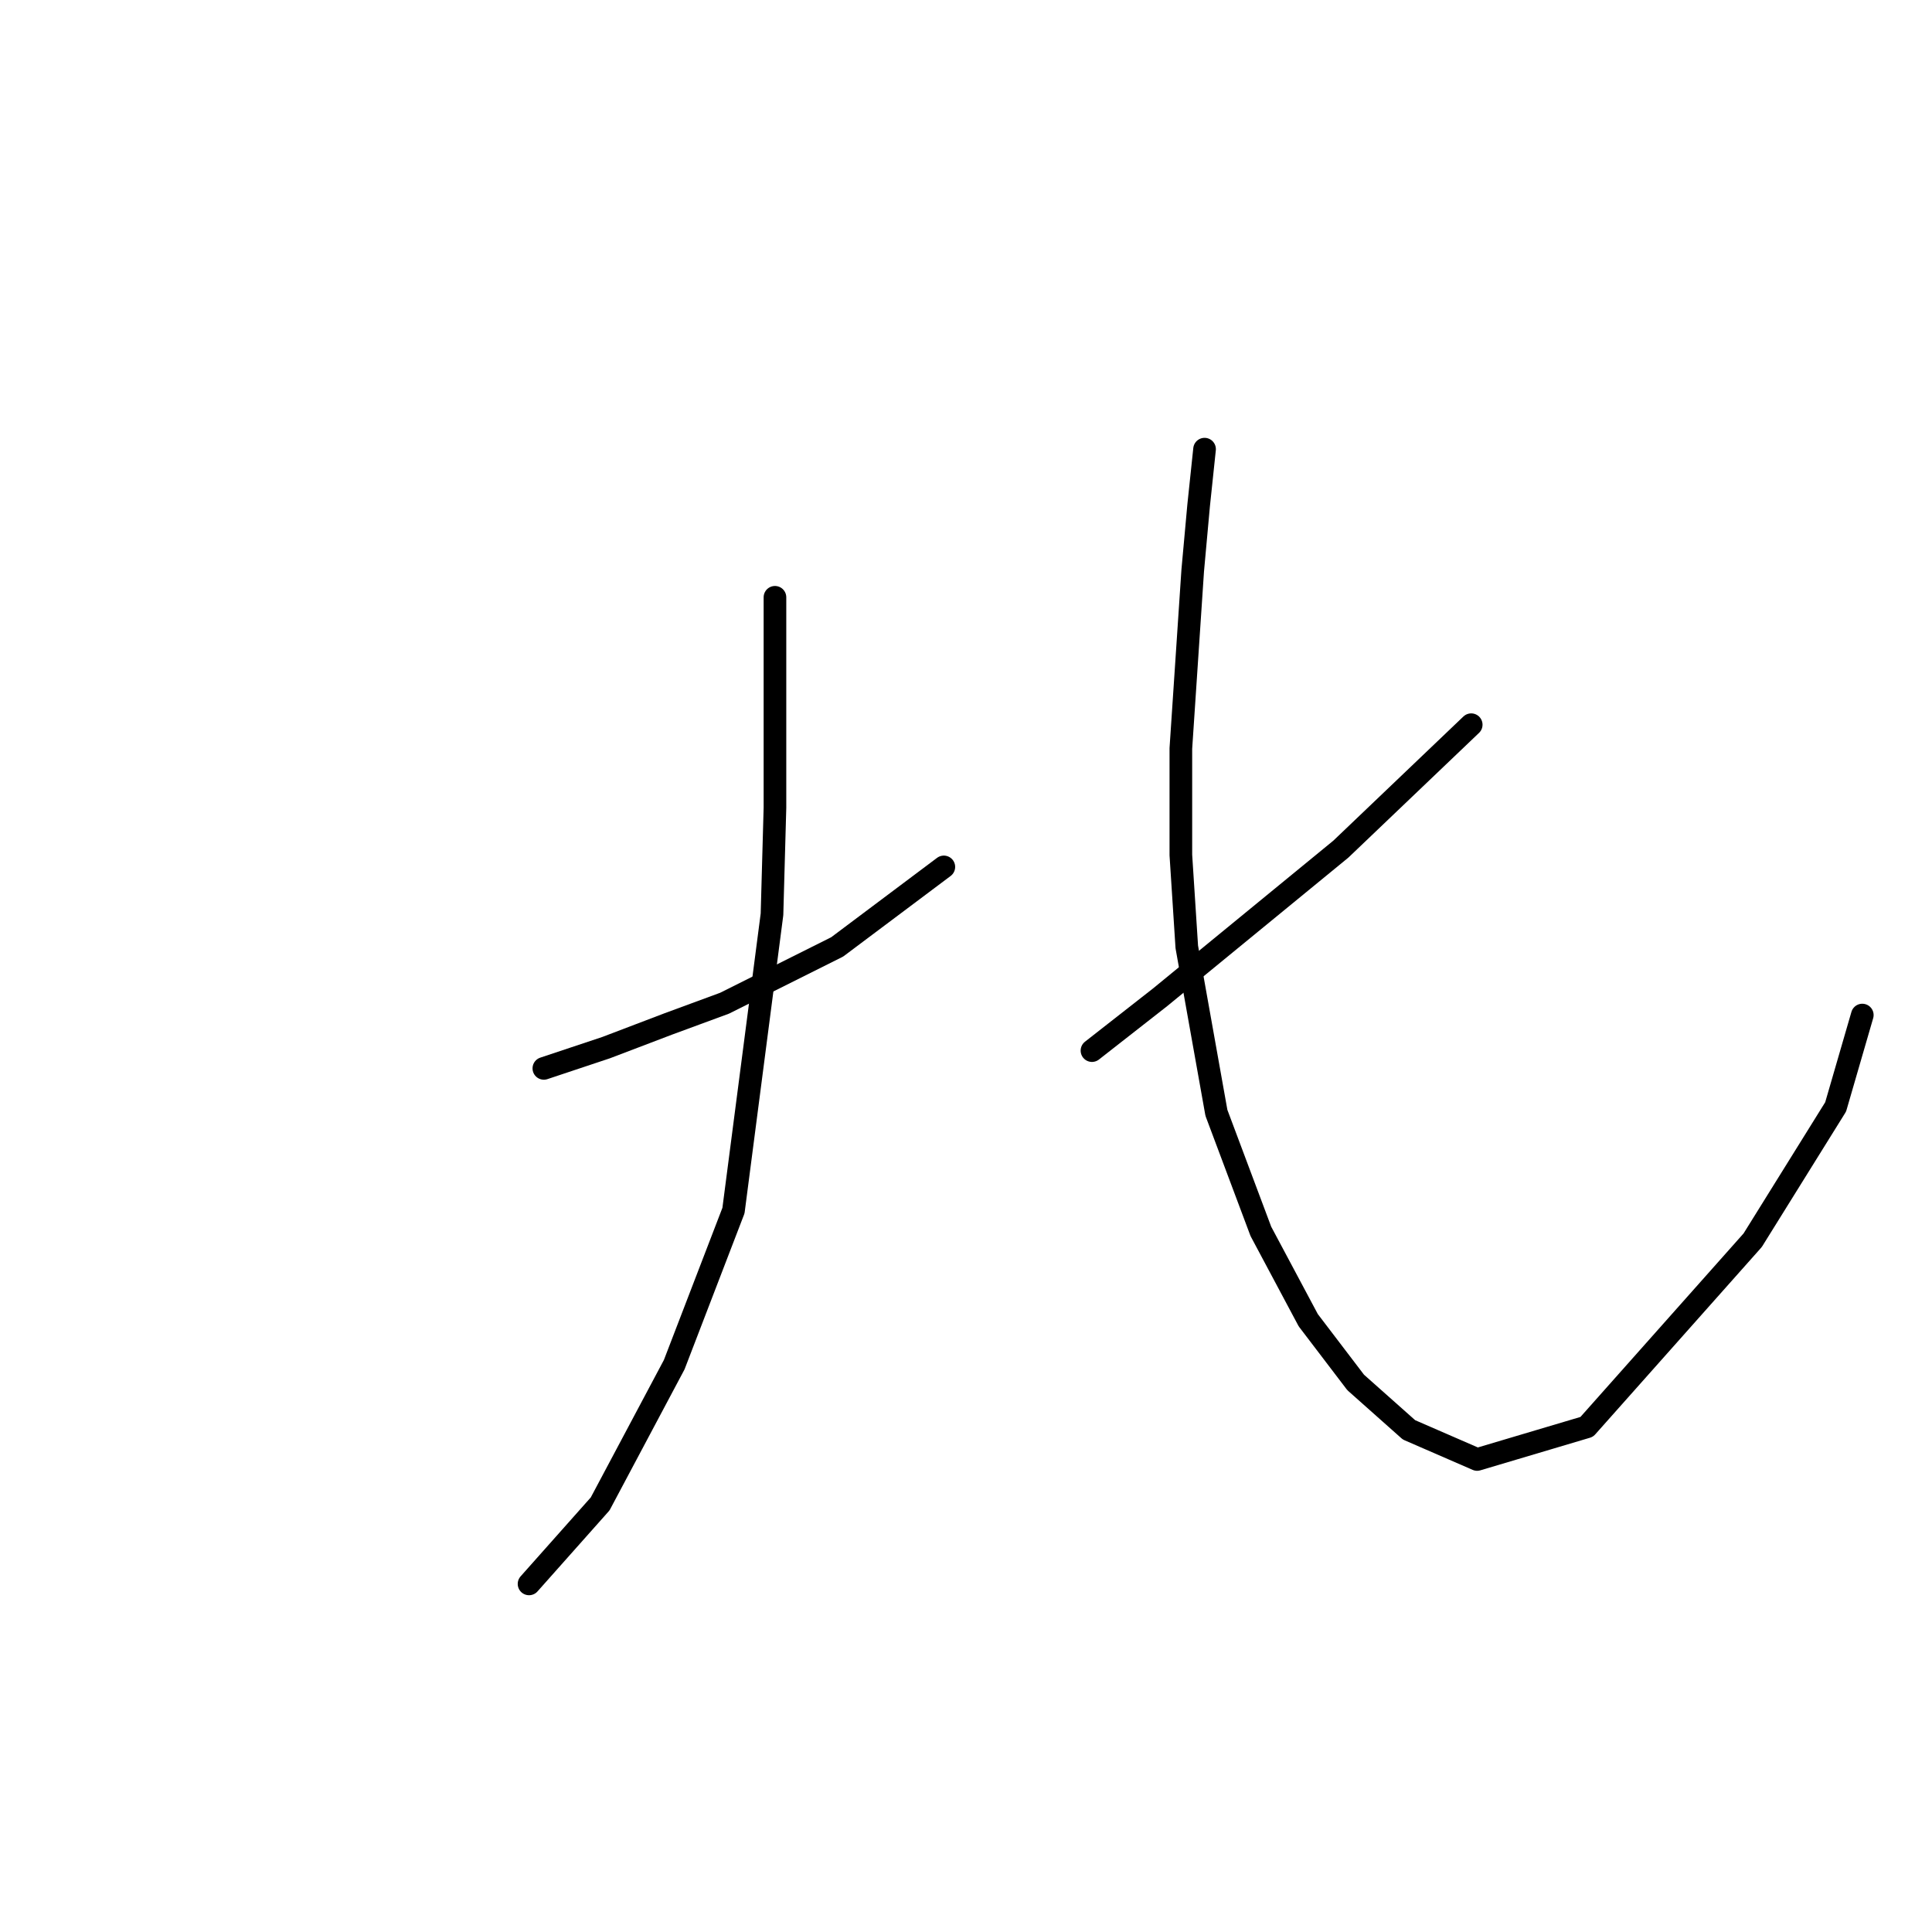 <?xml version="1.0" standalone="no"?>
    <svg width="256" height="256" xmlns="http://www.w3.org/2000/svg" version="1.1">
    <polyline stroke="black" stroke-width="3" stroke-linecap="round" fill="transparent" stroke-linejoin="round" points="72.064 141.566 80.308 138.818 88.552 135.678 96.012 132.93 110.93 125.47 125.063 114.871 125.063 114.871 " />
        <polyline stroke="black" stroke-width="3" stroke-linecap="round" fill="transparent" stroke-linejoin="round" points="102.686 79.145 102.686 92.101 102.686 107.019 102.293 121.152 97.189 160.41 89.338 180.825 79.523 199.276 70.101 209.876 70.101 209.876 " />
        <polyline stroke="black" stroke-width="3" stroke-linecap="round" fill="transparent" stroke-linejoin="round" points="194.943 96.027 177.669 112.515 153.722 132.144 144.692 139.211 144.692 139.211 " />
        <polyline stroke="black" stroke-width="3" stroke-linecap="round" fill="transparent" stroke-linejoin="round" points="159.61 59.516 158.825 66.975 158.04 75.612 156.47 99.167 156.47 113.3 157.255 125.47 161.181 147.455 167.07 163.159 173.351 174.936 179.632 183.18 186.699 189.462 195.728 193.388 210.254 189.069 232.239 164.336 243.231 146.67 246.764 134.5 246.764 134.5 " />
        </svg>